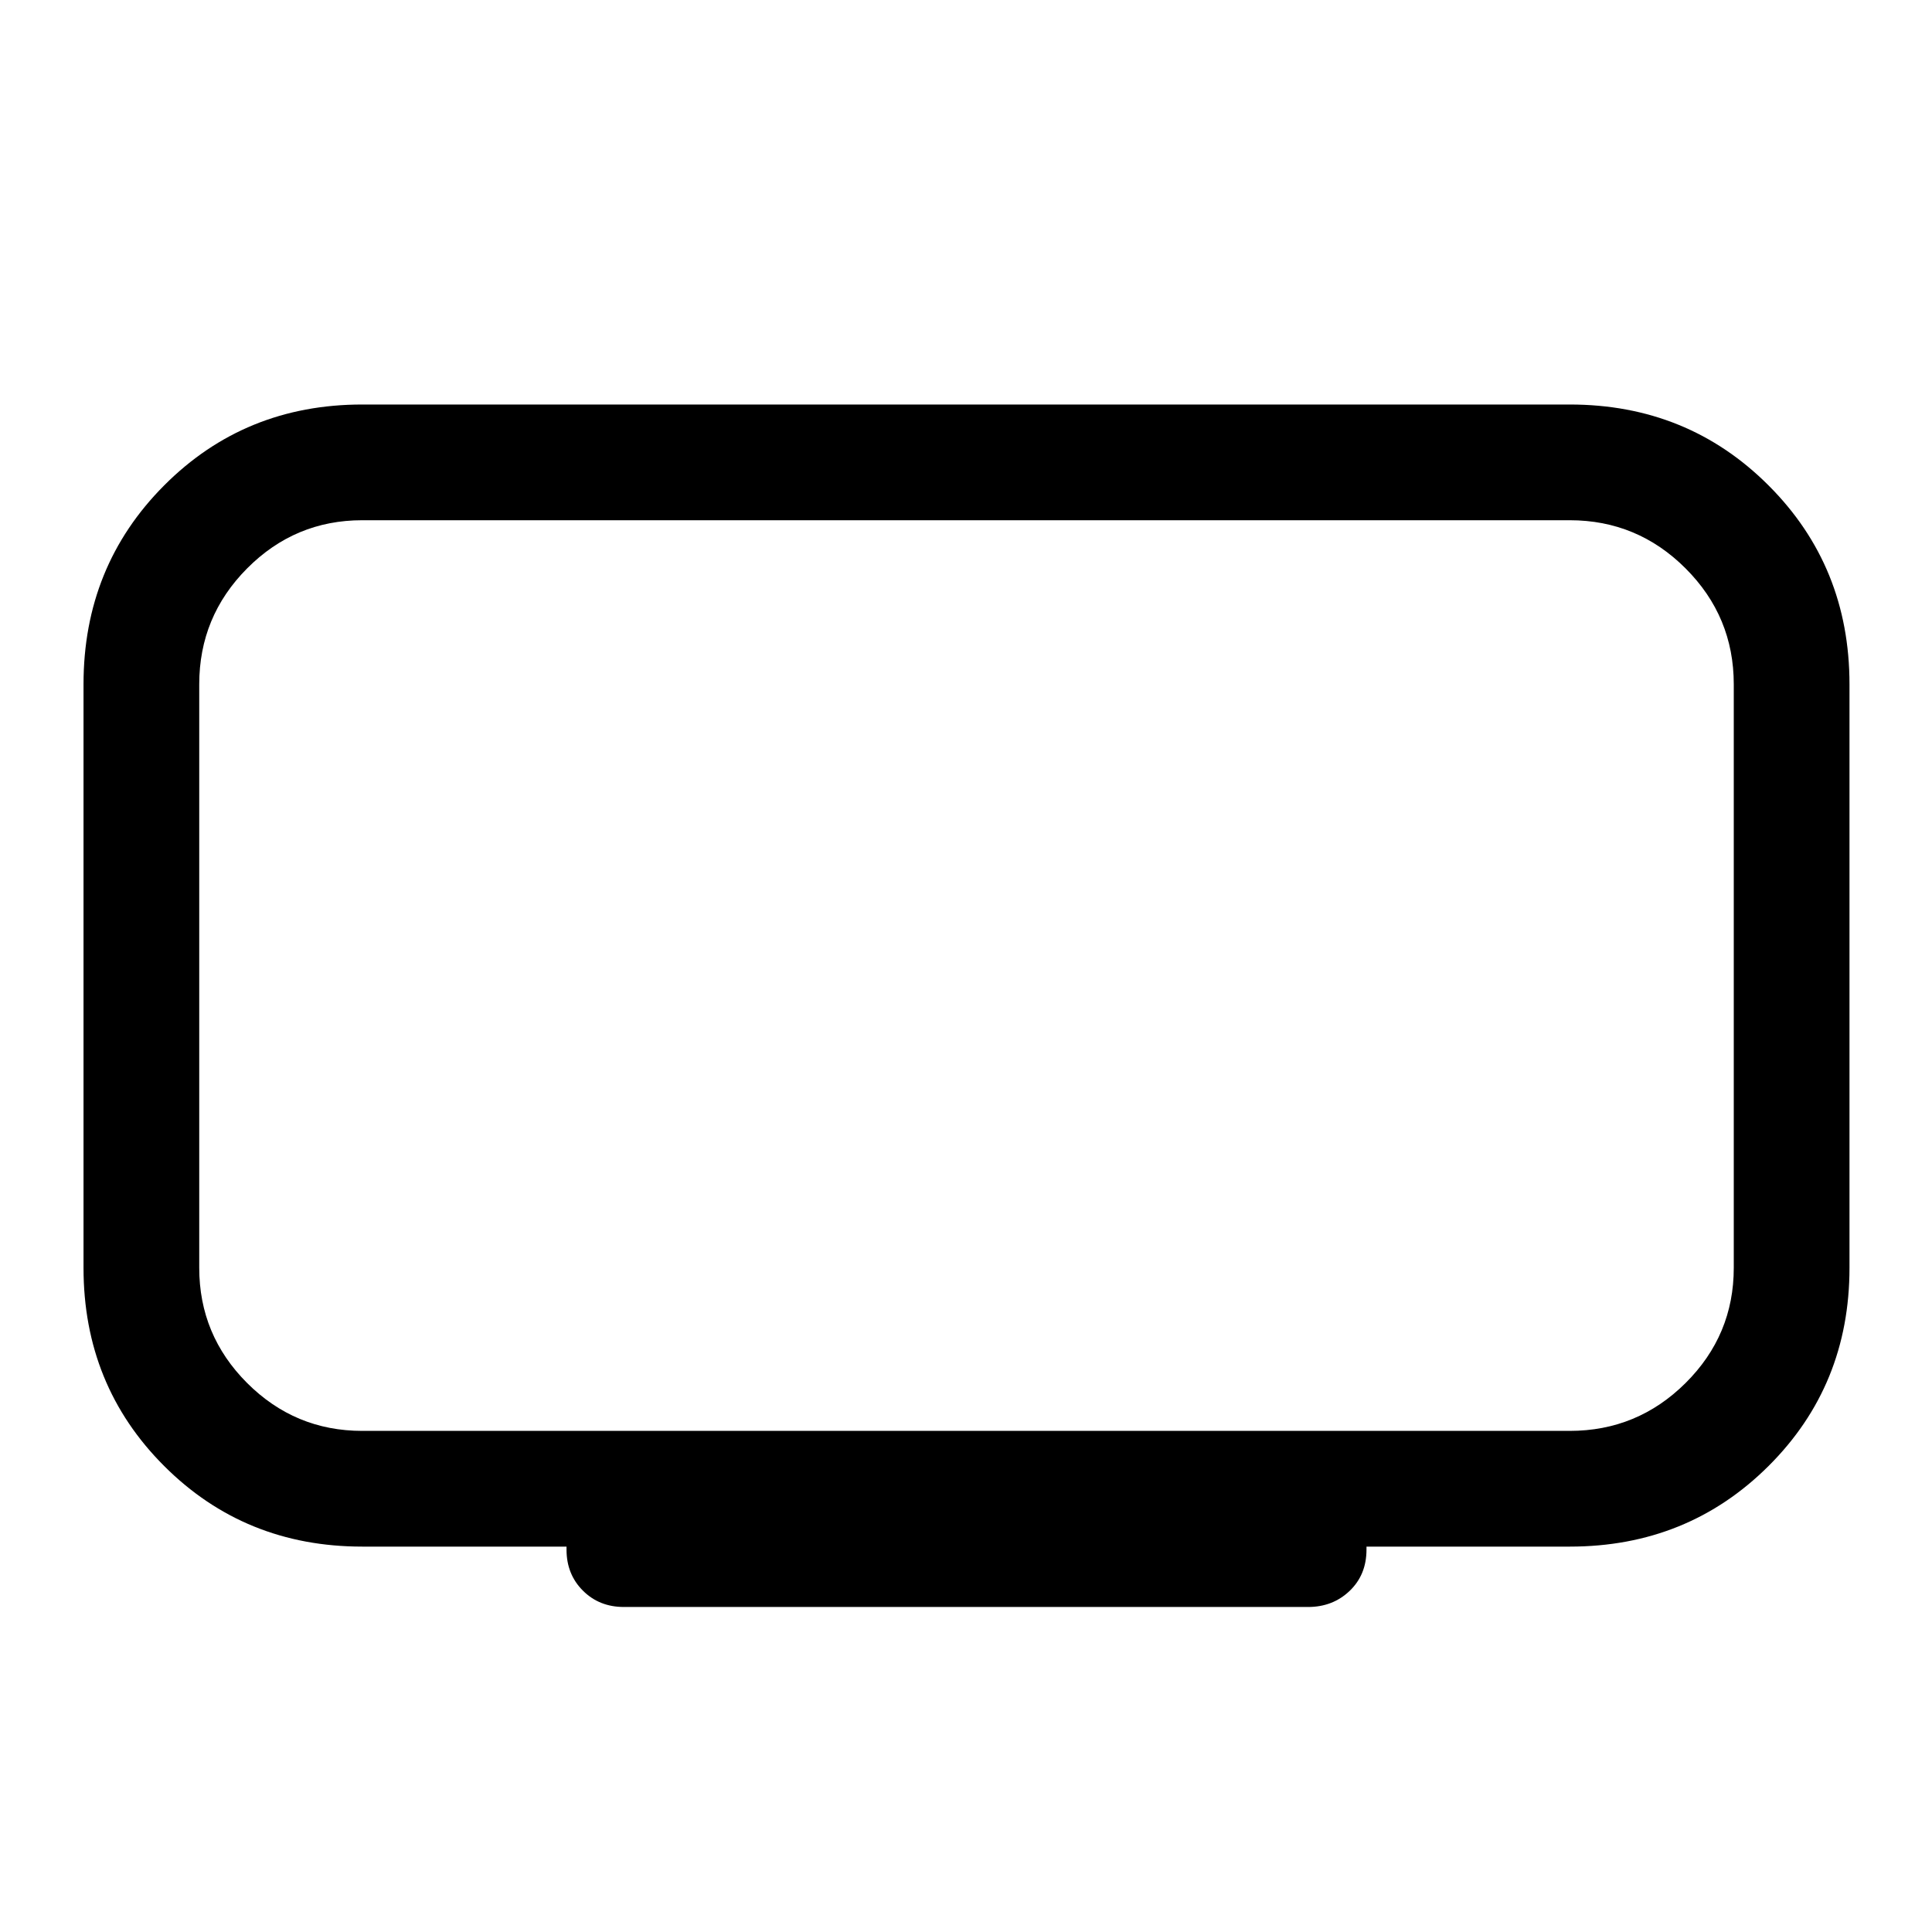 <svg xmlns="http://www.w3.org/2000/svg" height="48" viewBox="0 -960 960 960" width="48"><path d="M180-249h600q33.62 0 57.56-23.79 23.94-23.8 23.94-57.21v-290q0-33.62-23.94-57.56Q813.62-701.5 780-701.5H180q-33.41 0-57.21 23.94Q99-653.62 99-620v290q0 33.41 23.79 57.21Q146.59-249 180-249Zm101.5 59v-1.5H180q-58.38 0-98.44-40.06Q41.5-271.62 41.5-330v-290q0-58.59 40.06-98.79Q121.62-759 180-759h600q58.59 0 98.79 40.21Q919-678.59 919-620v290q0 58.38-40.21 98.44-40.2 40.06-98.79 40.06H679v1.5q0 12.5-8.37 20.5-8.38 8-20.63 8H310q-12.25 0-20.37-8.13-8.13-8.12-8.13-20.37ZM480-475Z"/></svg>